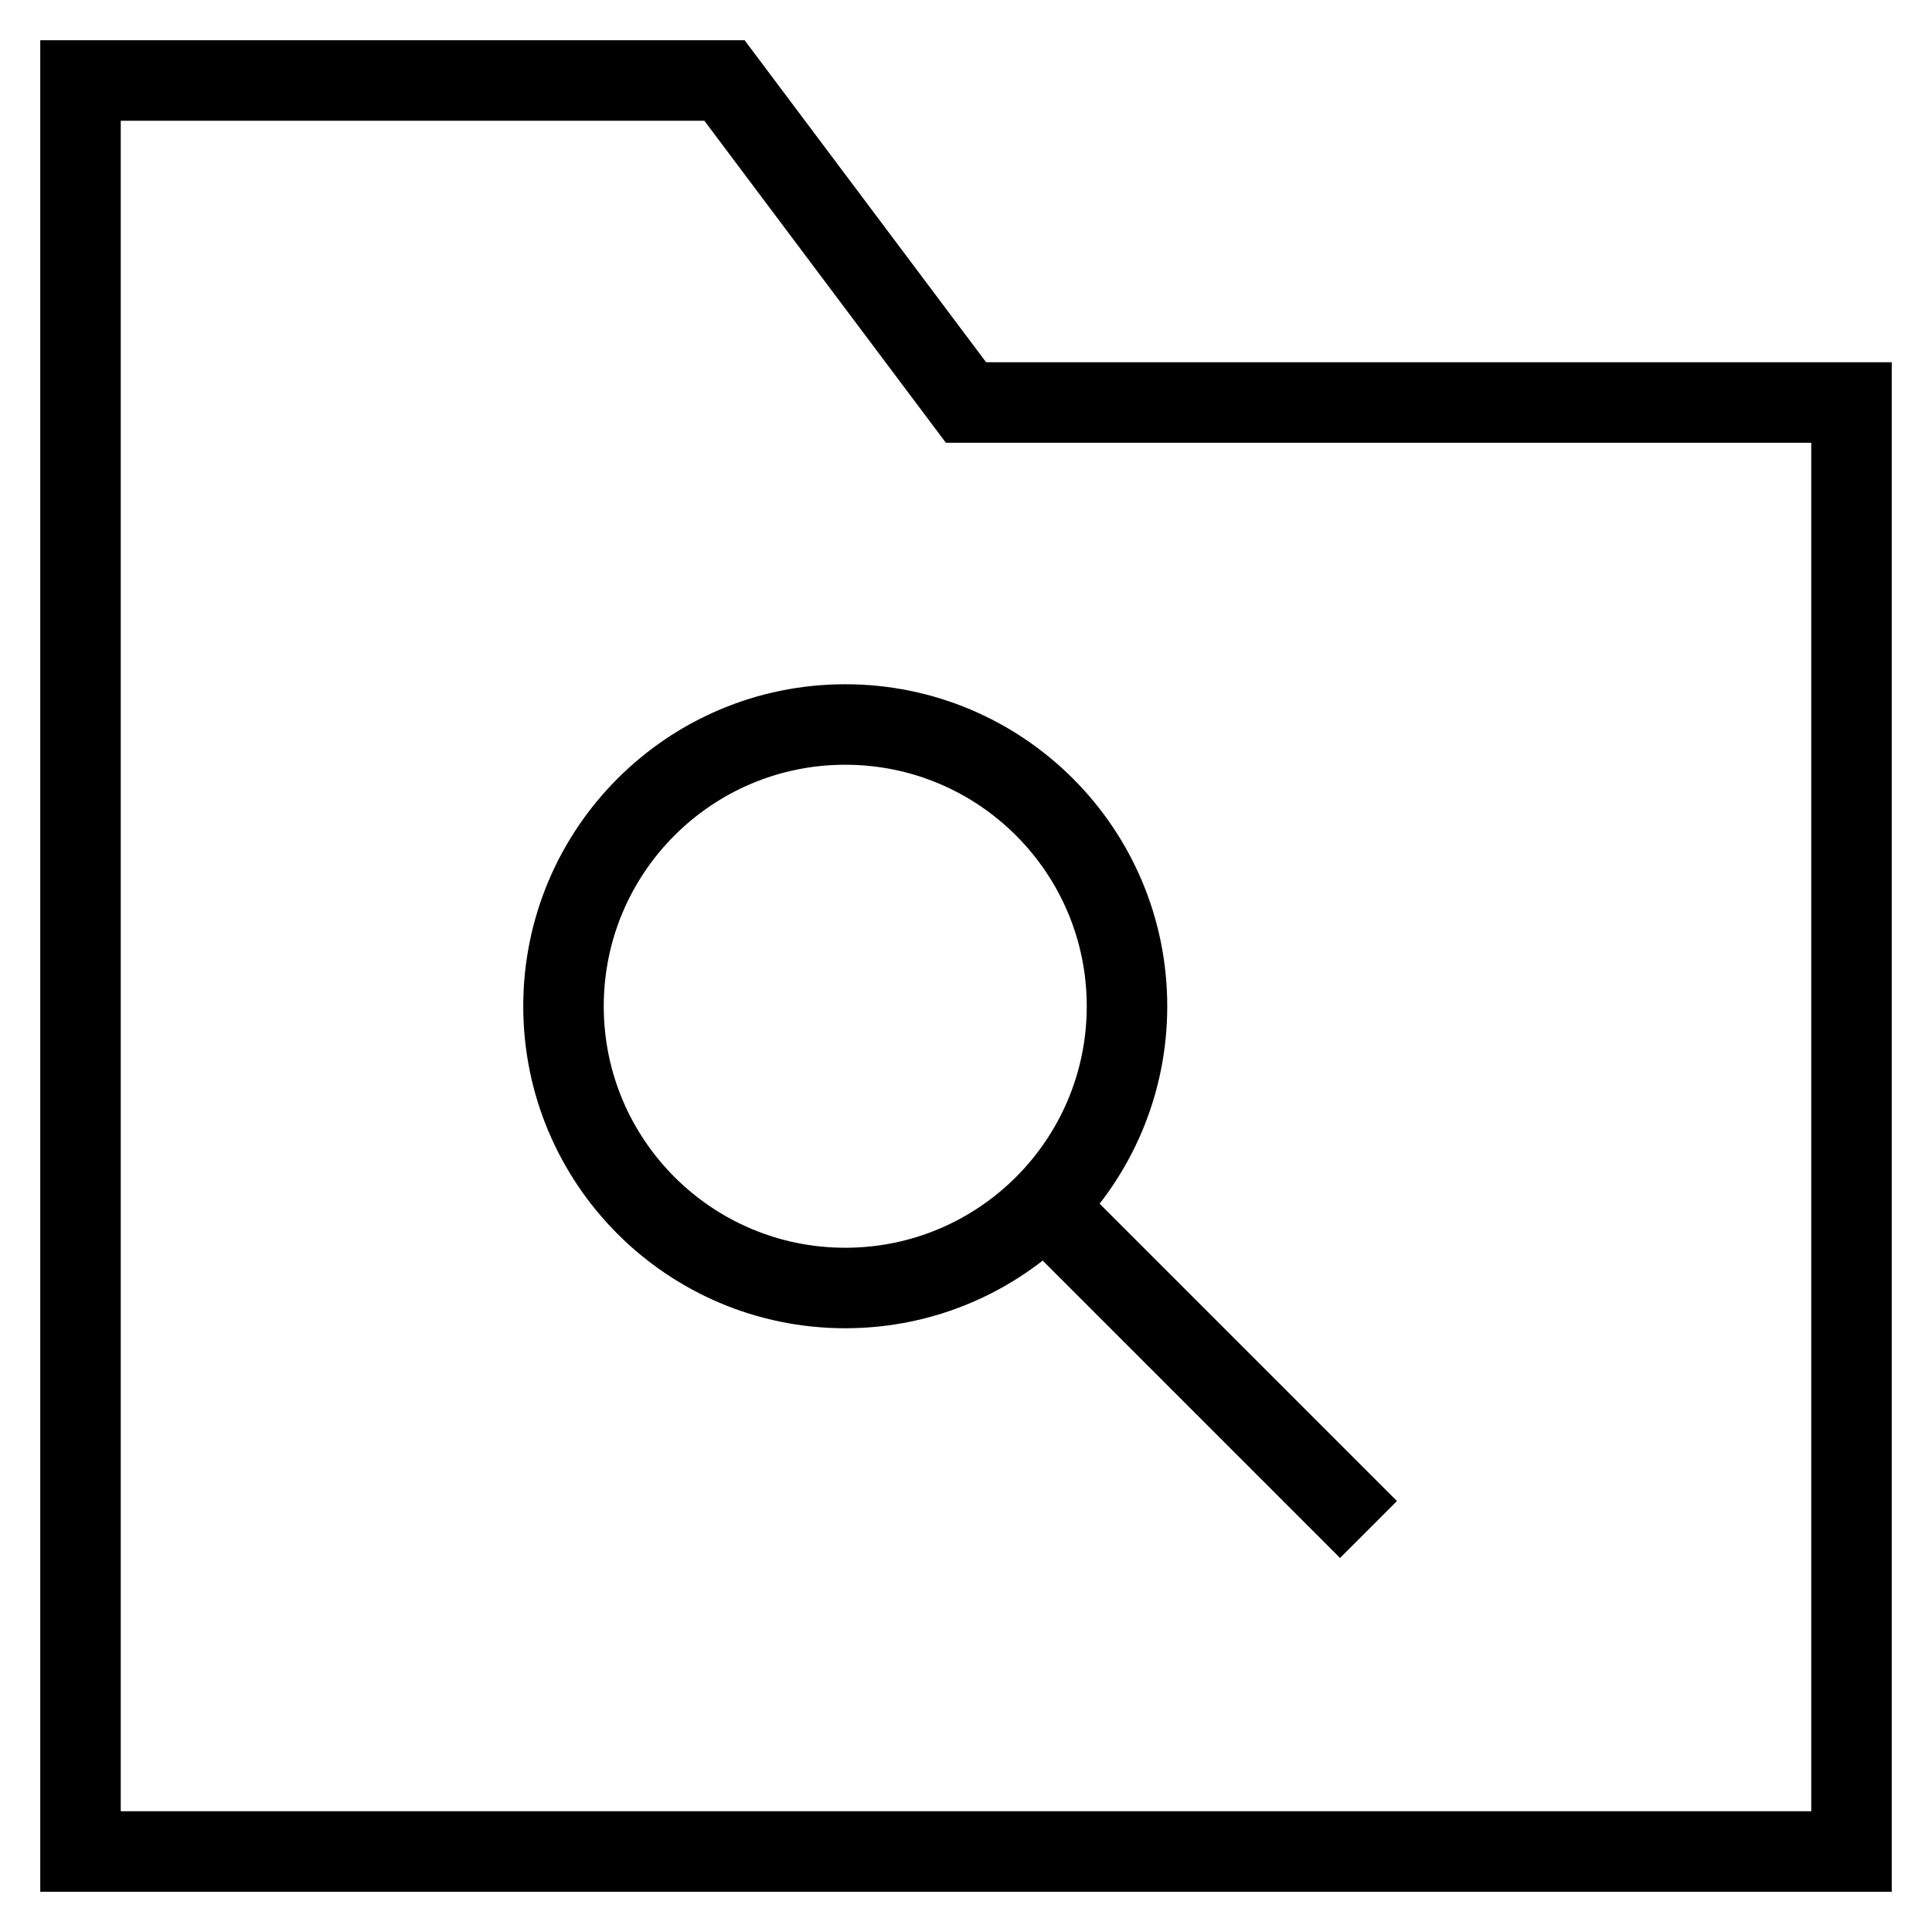 <svg id="nc_icon" xmlns="http://www.w3.org/2000/svg" xml:space="preserve" viewBox="0 0 24 24"><g fill="none" stroke="currentColor" stroke-miterlimit="10" class="nc-icon-wrapper"><path stroke-linecap="square" d="M23 23H1V1h8l3 4h11z" vector-effect="non-scaling-stroke"/><path d="m13 15 4 4" data-cap="butt" data-color="color-2" vector-effect="non-scaling-stroke"/><circle cx="10.5" cy="12.5" r="3.5" stroke-linecap="square" data-color="color-2" vector-effect="non-scaling-stroke"/></g></svg>
